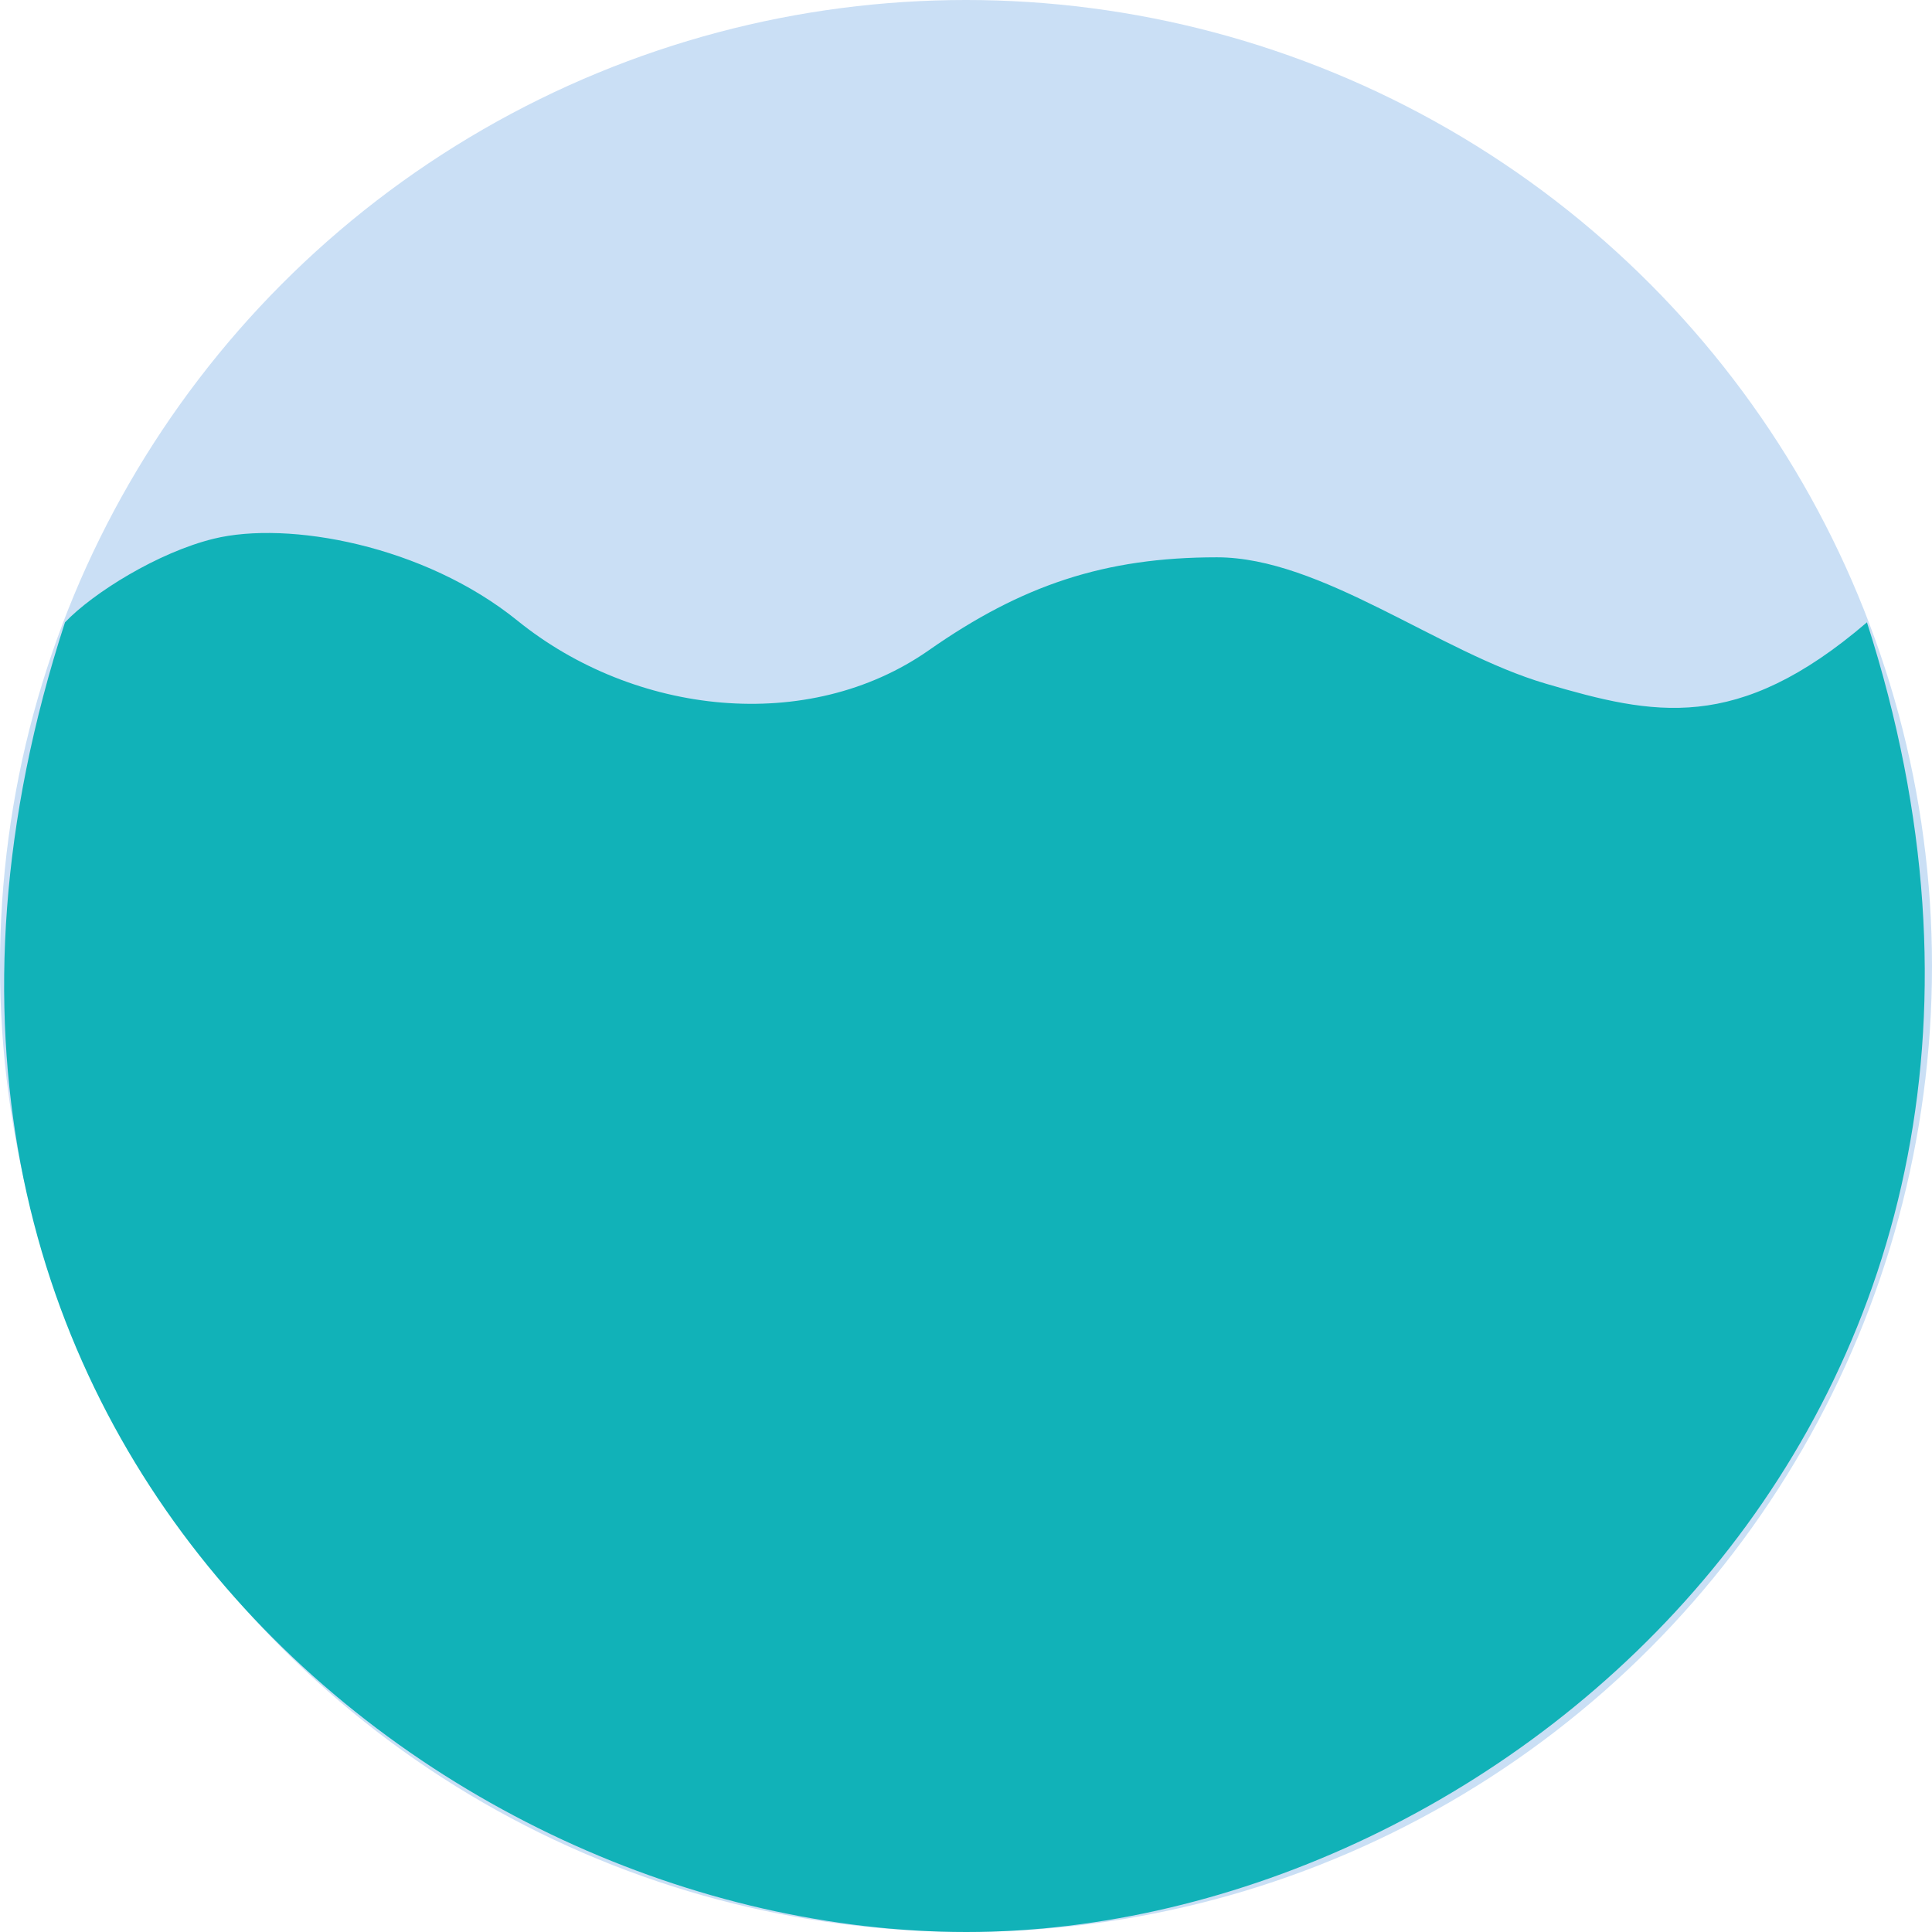 <svg width="104" height="104" viewBox="0 0 104 104" fill="none" xmlns="http://www.w3.org/2000/svg">
<circle cx="52" cy="52" r="52" fill="#CADFF5"/>
<path d="M52.017 104C80.924 104 114.004 75.5 100.498 33.5C93.504 39.5 89.004 38.5 83.225 36.806C77.446 35.112 71.131 30 65.504 30C59.464 30 55.004 31.5 50.004 35C43.504 39.55 34.146 38.5 27.858 33.412C22.825 29.34 15.504 28.019 11.504 29C8.504 29.735 5.009 31.916 3.499 33.5C-10.496 76.5 23.108 104 52.017 104Z" fill="#11B2B8"/>
</svg>
